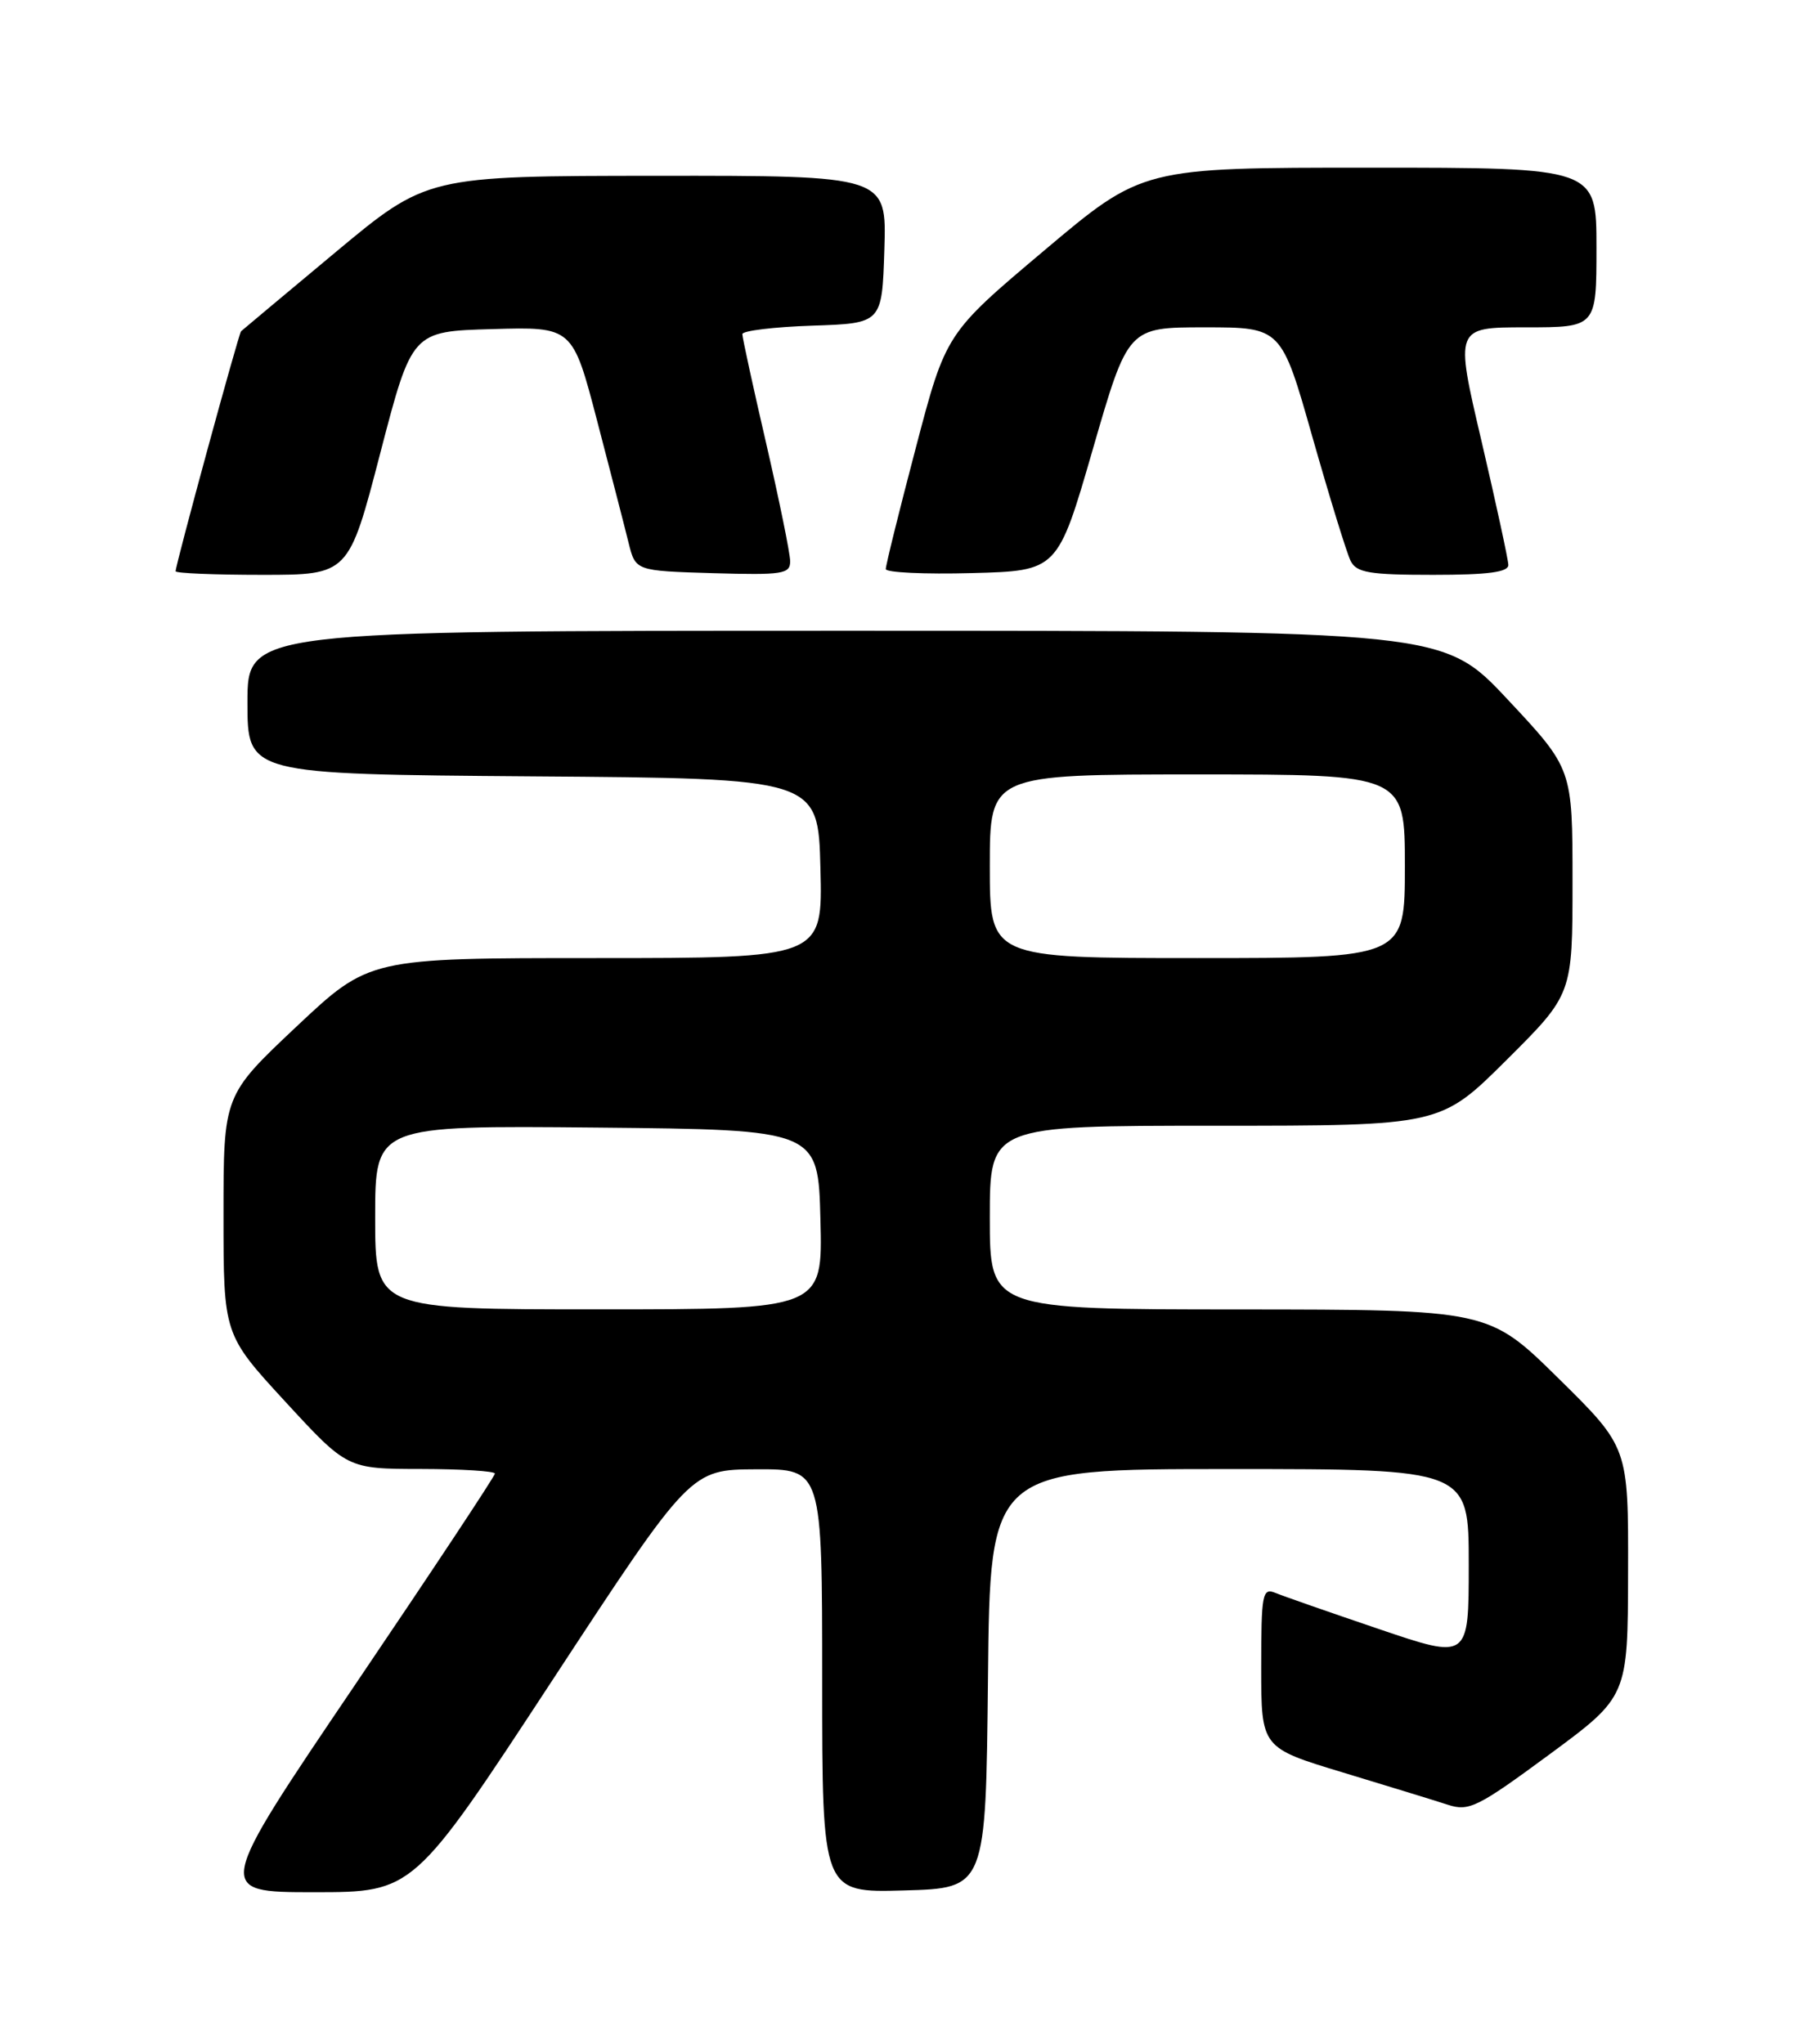 <?xml version="1.0" encoding="UTF-8" standalone="no"?>
<!DOCTYPE svg PUBLIC "-//W3C//DTD SVG 1.1//EN" "http://www.w3.org/Graphics/SVG/1.1/DTD/svg11.dtd" >
<svg xmlns="http://www.w3.org/2000/svg" xmlns:xlink="http://www.w3.org/1999/xlink" version="1.1" viewBox="0 0 226 256">
 <g >
 <path fill="currentColor"
d=" M 69.15 210.53 C 86.50 184.07 86.50 184.07 94.75 184.03 C 103.00 184.00 103.00 184.00 103.00 210.53 C 103.00 237.07 103.00 237.07 113.25 236.78 C 123.50 236.50 123.50 236.50 123.77 210.25 C 124.03 184.00 124.03 184.00 154.02 184.00 C 184.00 184.00 184.00 184.00 184.00 195.93 C 184.00 207.86 184.00 207.86 172.75 204.04 C 166.56 201.94 160.71 199.90 159.75 199.50 C 158.15 198.85 158.00 199.66 158.00 208.85 C 158.00 218.91 158.00 218.91 168.25 222.01 C 173.89 223.72 179.80 225.53 181.39 226.05 C 184.03 226.91 185.13 226.36 194.10 219.75 C 203.93 212.50 203.93 212.50 203.96 196.89 C 204.00 181.27 204.00 181.27 195.25 172.65 C 186.50 164.03 186.50 164.03 155.25 164.01 C 124.00 164.00 124.00 164.00 124.00 152.50 C 124.00 141.00 124.00 141.00 152.23 141.00 C 180.46 141.00 180.46 141.00 188.73 132.77 C 197.00 124.54 197.00 124.54 197.00 110.42 C 197.00 96.29 197.00 96.29 188.91 87.65 C 180.82 79.00 180.82 79.00 105.91 79.00 C 31.00 79.00 31.00 79.00 31.00 87.99 C 31.00 96.97 31.00 96.97 66.75 97.24 C 102.50 97.50 102.50 97.50 102.78 108.75 C 103.07 120.00 103.07 120.00 74.66 120.00 C 46.26 120.00 46.26 120.00 37.13 128.59 C 28.00 137.19 28.00 137.19 28.00 152.17 C 28.00 167.15 28.00 167.15 35.75 175.57 C 43.50 183.98 43.50 183.98 52.75 183.99 C 57.84 184.00 62.00 184.26 62.00 184.57 C 62.00 184.89 54.10 196.81 44.45 211.07 C 26.90 237.00 26.90 237.00 39.35 237.00 C 51.80 237.00 51.80 237.00 69.15 210.53 Z  M 47.64 56.75 C 51.61 41.50 51.61 41.50 61.67 41.22 C 71.73 40.93 71.73 40.93 74.81 52.72 C 76.50 59.20 78.28 66.08 78.75 68.00 C 79.62 71.50 79.62 71.50 89.31 71.79 C 98.06 72.04 99.00 71.90 98.99 70.29 C 98.98 69.30 97.63 62.68 95.99 55.56 C 94.34 48.45 93.00 42.28 93.00 41.85 C 93.00 41.43 96.94 40.95 101.75 40.79 C 110.50 40.50 110.50 40.50 110.79 31.25 C 111.08 22.00 111.08 22.00 82.29 22.02 C 53.50 22.04 53.50 22.04 42.00 31.62 C 35.67 36.90 30.36 41.34 30.20 41.49 C 29.90 41.77 22.00 70.72 22.00 71.55 C 22.00 71.80 26.88 72.00 32.84 72.00 C 43.68 72.00 43.68 72.00 47.64 56.75 Z  M 136.91 56.25 C 141.32 41.00 141.32 41.00 150.92 41.00 C 160.52 41.00 160.52 41.00 164.42 54.75 C 166.57 62.31 168.72 69.29 169.20 70.25 C 169.94 71.73 171.52 72.00 179.54 72.00 C 186.46 72.00 188.99 71.66 188.96 70.75 C 188.94 70.06 187.43 63.09 185.60 55.25 C 182.26 41.00 182.26 41.00 191.13 41.00 C 200.00 41.00 200.00 41.00 200.00 31.00 C 200.00 21.00 200.00 21.00 171.56 21.00 C 143.12 21.00 143.12 21.00 130.81 31.38 C 118.49 41.76 118.49 41.76 114.72 56.13 C 112.64 64.03 110.95 70.85 110.97 71.28 C 110.99 71.71 115.84 71.94 121.75 71.78 C 132.50 71.50 132.50 71.50 136.91 56.25 Z  M 47.00 152.48 C 47.00 140.97 47.00 140.97 74.75 141.23 C 102.50 141.50 102.50 141.50 102.78 152.75 C 103.07 164.00 103.07 164.00 75.03 164.00 C 47.00 164.00 47.00 164.00 47.00 152.48 Z  M 124.00 108.50 C 124.00 97.00 124.00 97.00 150.00 97.00 C 176.00 97.00 176.00 97.00 176.00 108.50 C 176.00 120.00 176.00 120.00 150.00 120.00 C 124.00 120.00 124.00 120.00 124.00 108.50 Z "/>
</g>
</svg>